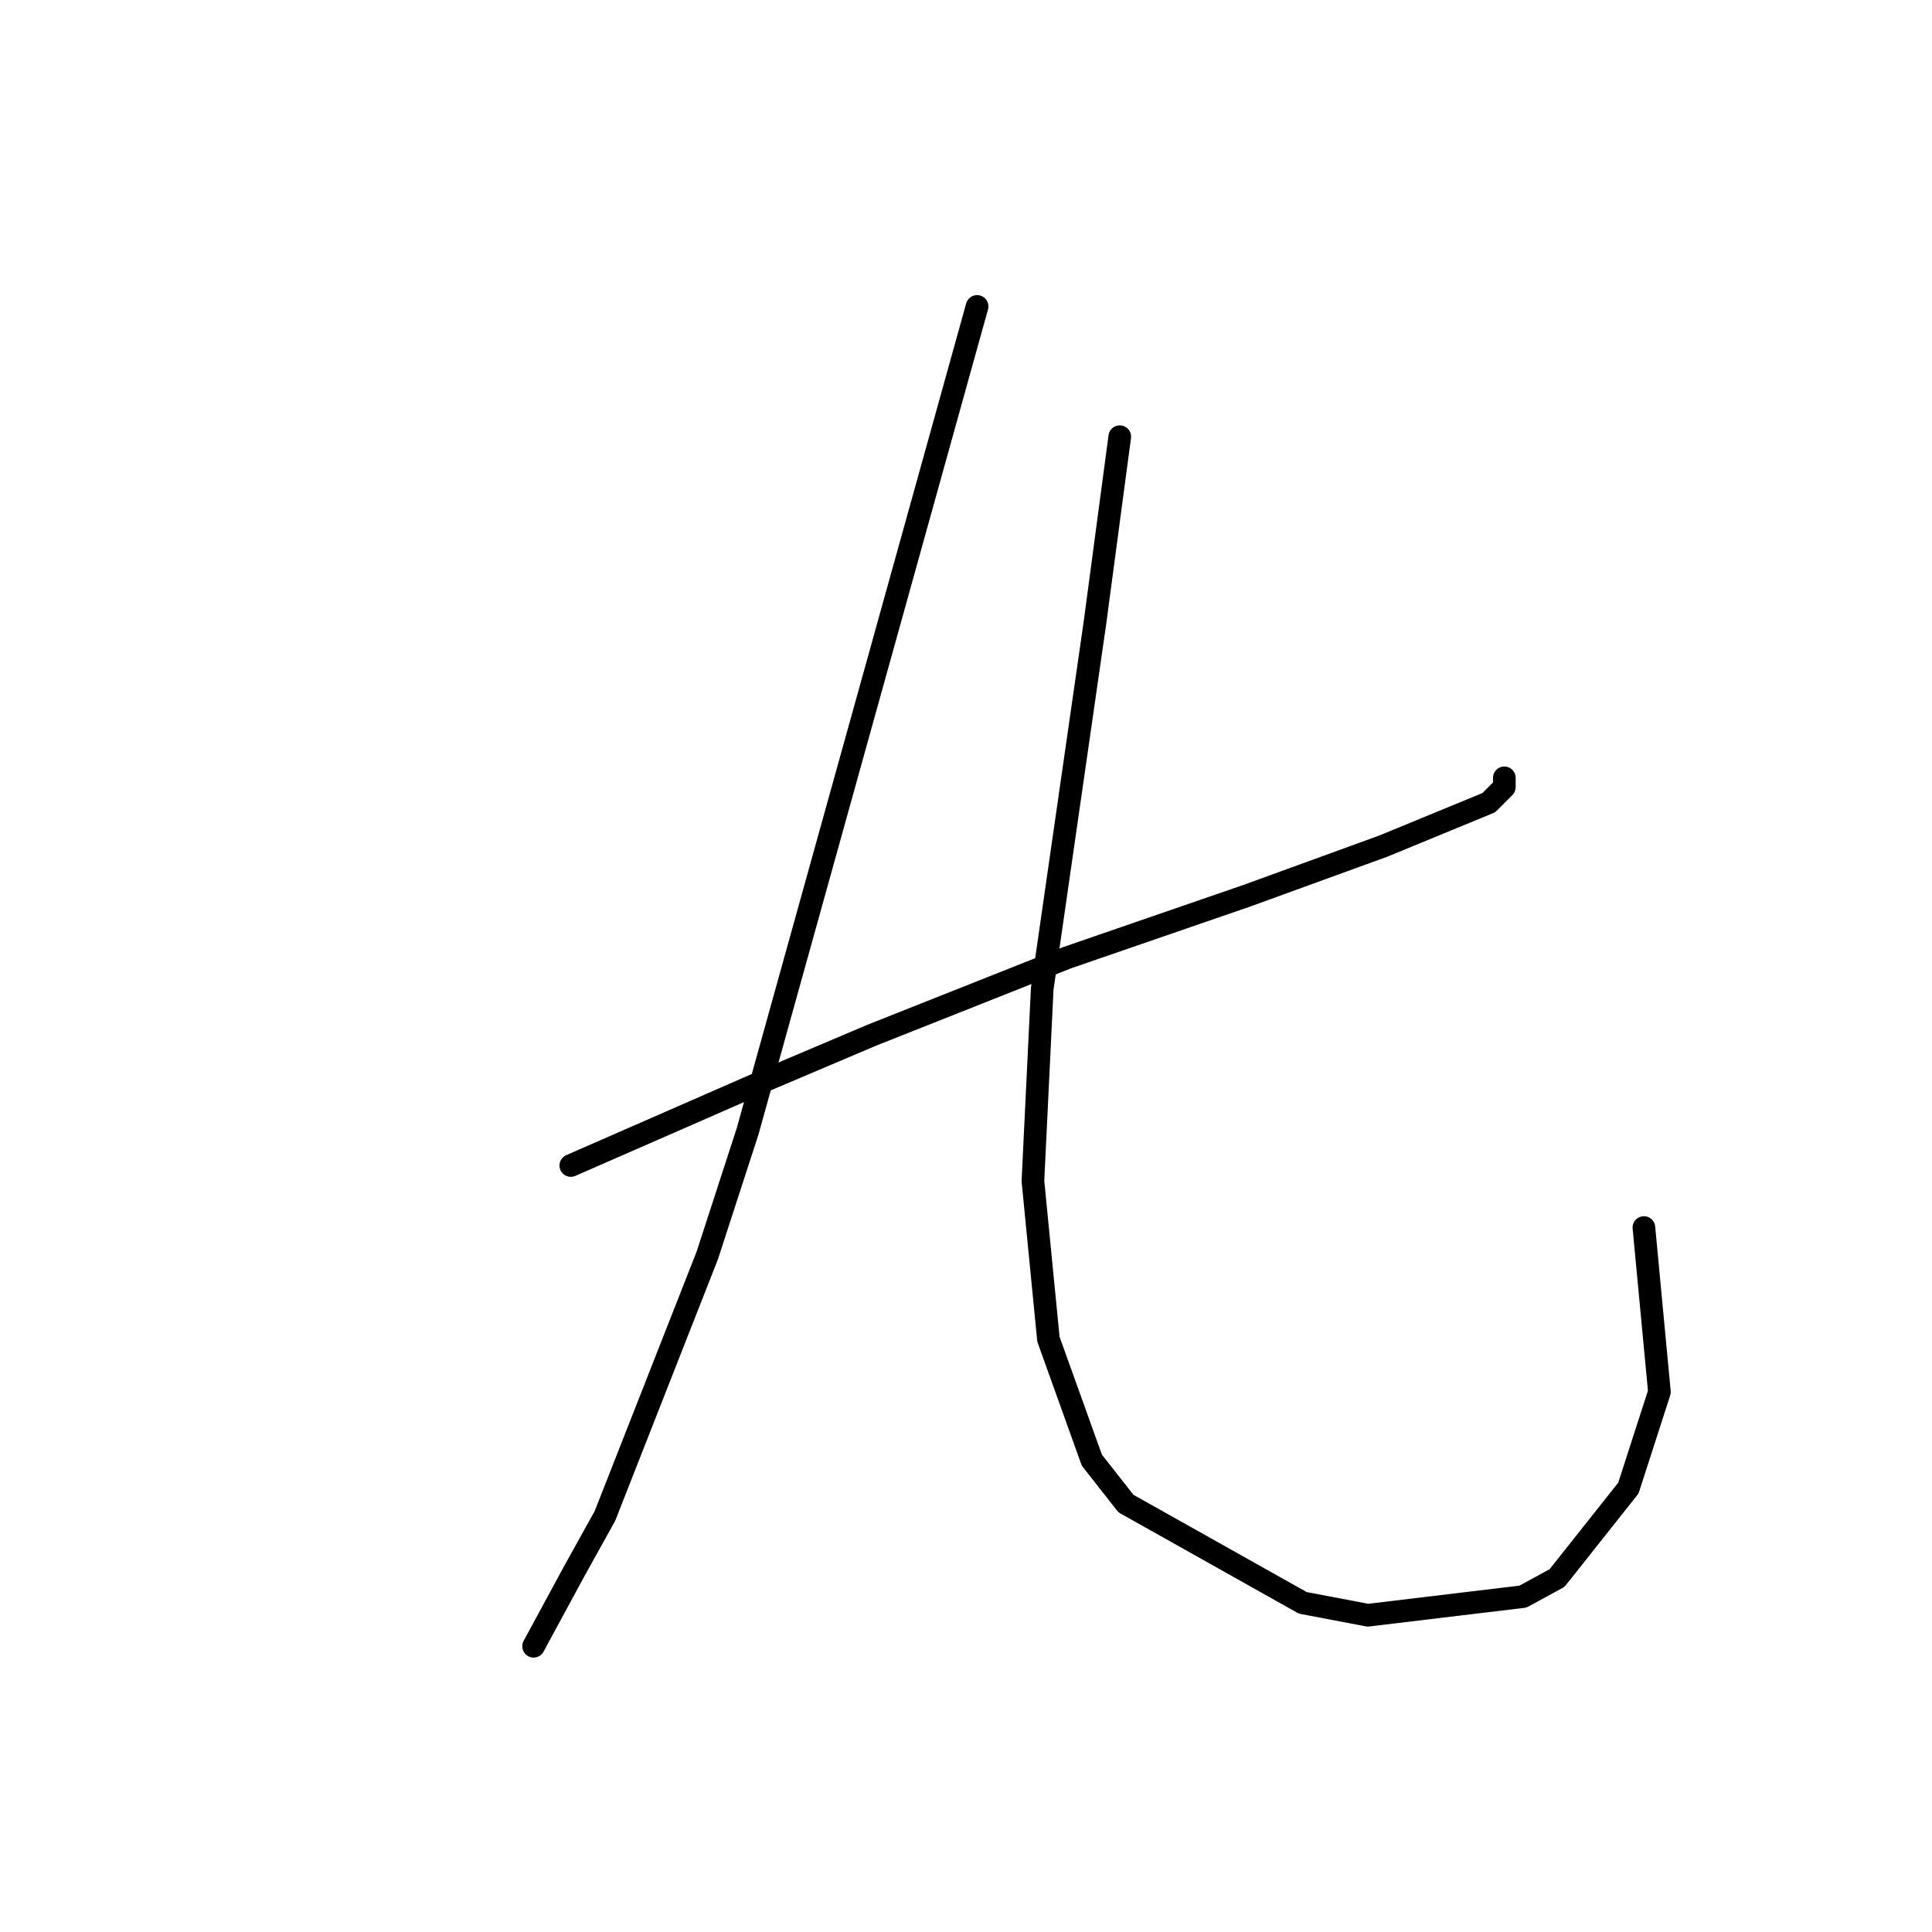 <?xml version="1.0" standalone="no"?>
    <svg width="256" height="256" xmlns="http://www.w3.org/2000/svg" version="1.1">
    <polyline stroke="black" stroke-width="3" stroke-linecap="round" fill="transparent" stroke-linejoin="round" points="75.634 154.438 88.785 148.685 101.936 142.931 115.497 137.178 141.388 126.904 165.224 118.685 183.306 112.109 197.278 106.356 199.333 104.301 199.333 103.068 199.333 103.068 " />
        <polyline stroke="black" stroke-width="3" stroke-linecap="round" fill="transparent" stroke-linejoin="round" points="129.47 40.603 114.265 95.26 99.059 149.918 93.717 166.356 80.155 200.876 76.046 208.274 70.703 218.137 70.703 218.137 " />
        <polyline stroke="black" stroke-width="3" stroke-linecap="round" fill="transparent" stroke-linejoin="round" points="148.374 57.863 146.73 70.192 145.087 82.52 138.1 131.013 136.867 156.493 138.922 177.452 144.676 193.479 149.196 199.233 172.621 212.383 181.251 214.027 201.799 211.561 206.319 209.096 215.771 197.178 219.881 184.438 217.826 162.657 217.826 162.657 " />
        </svg>